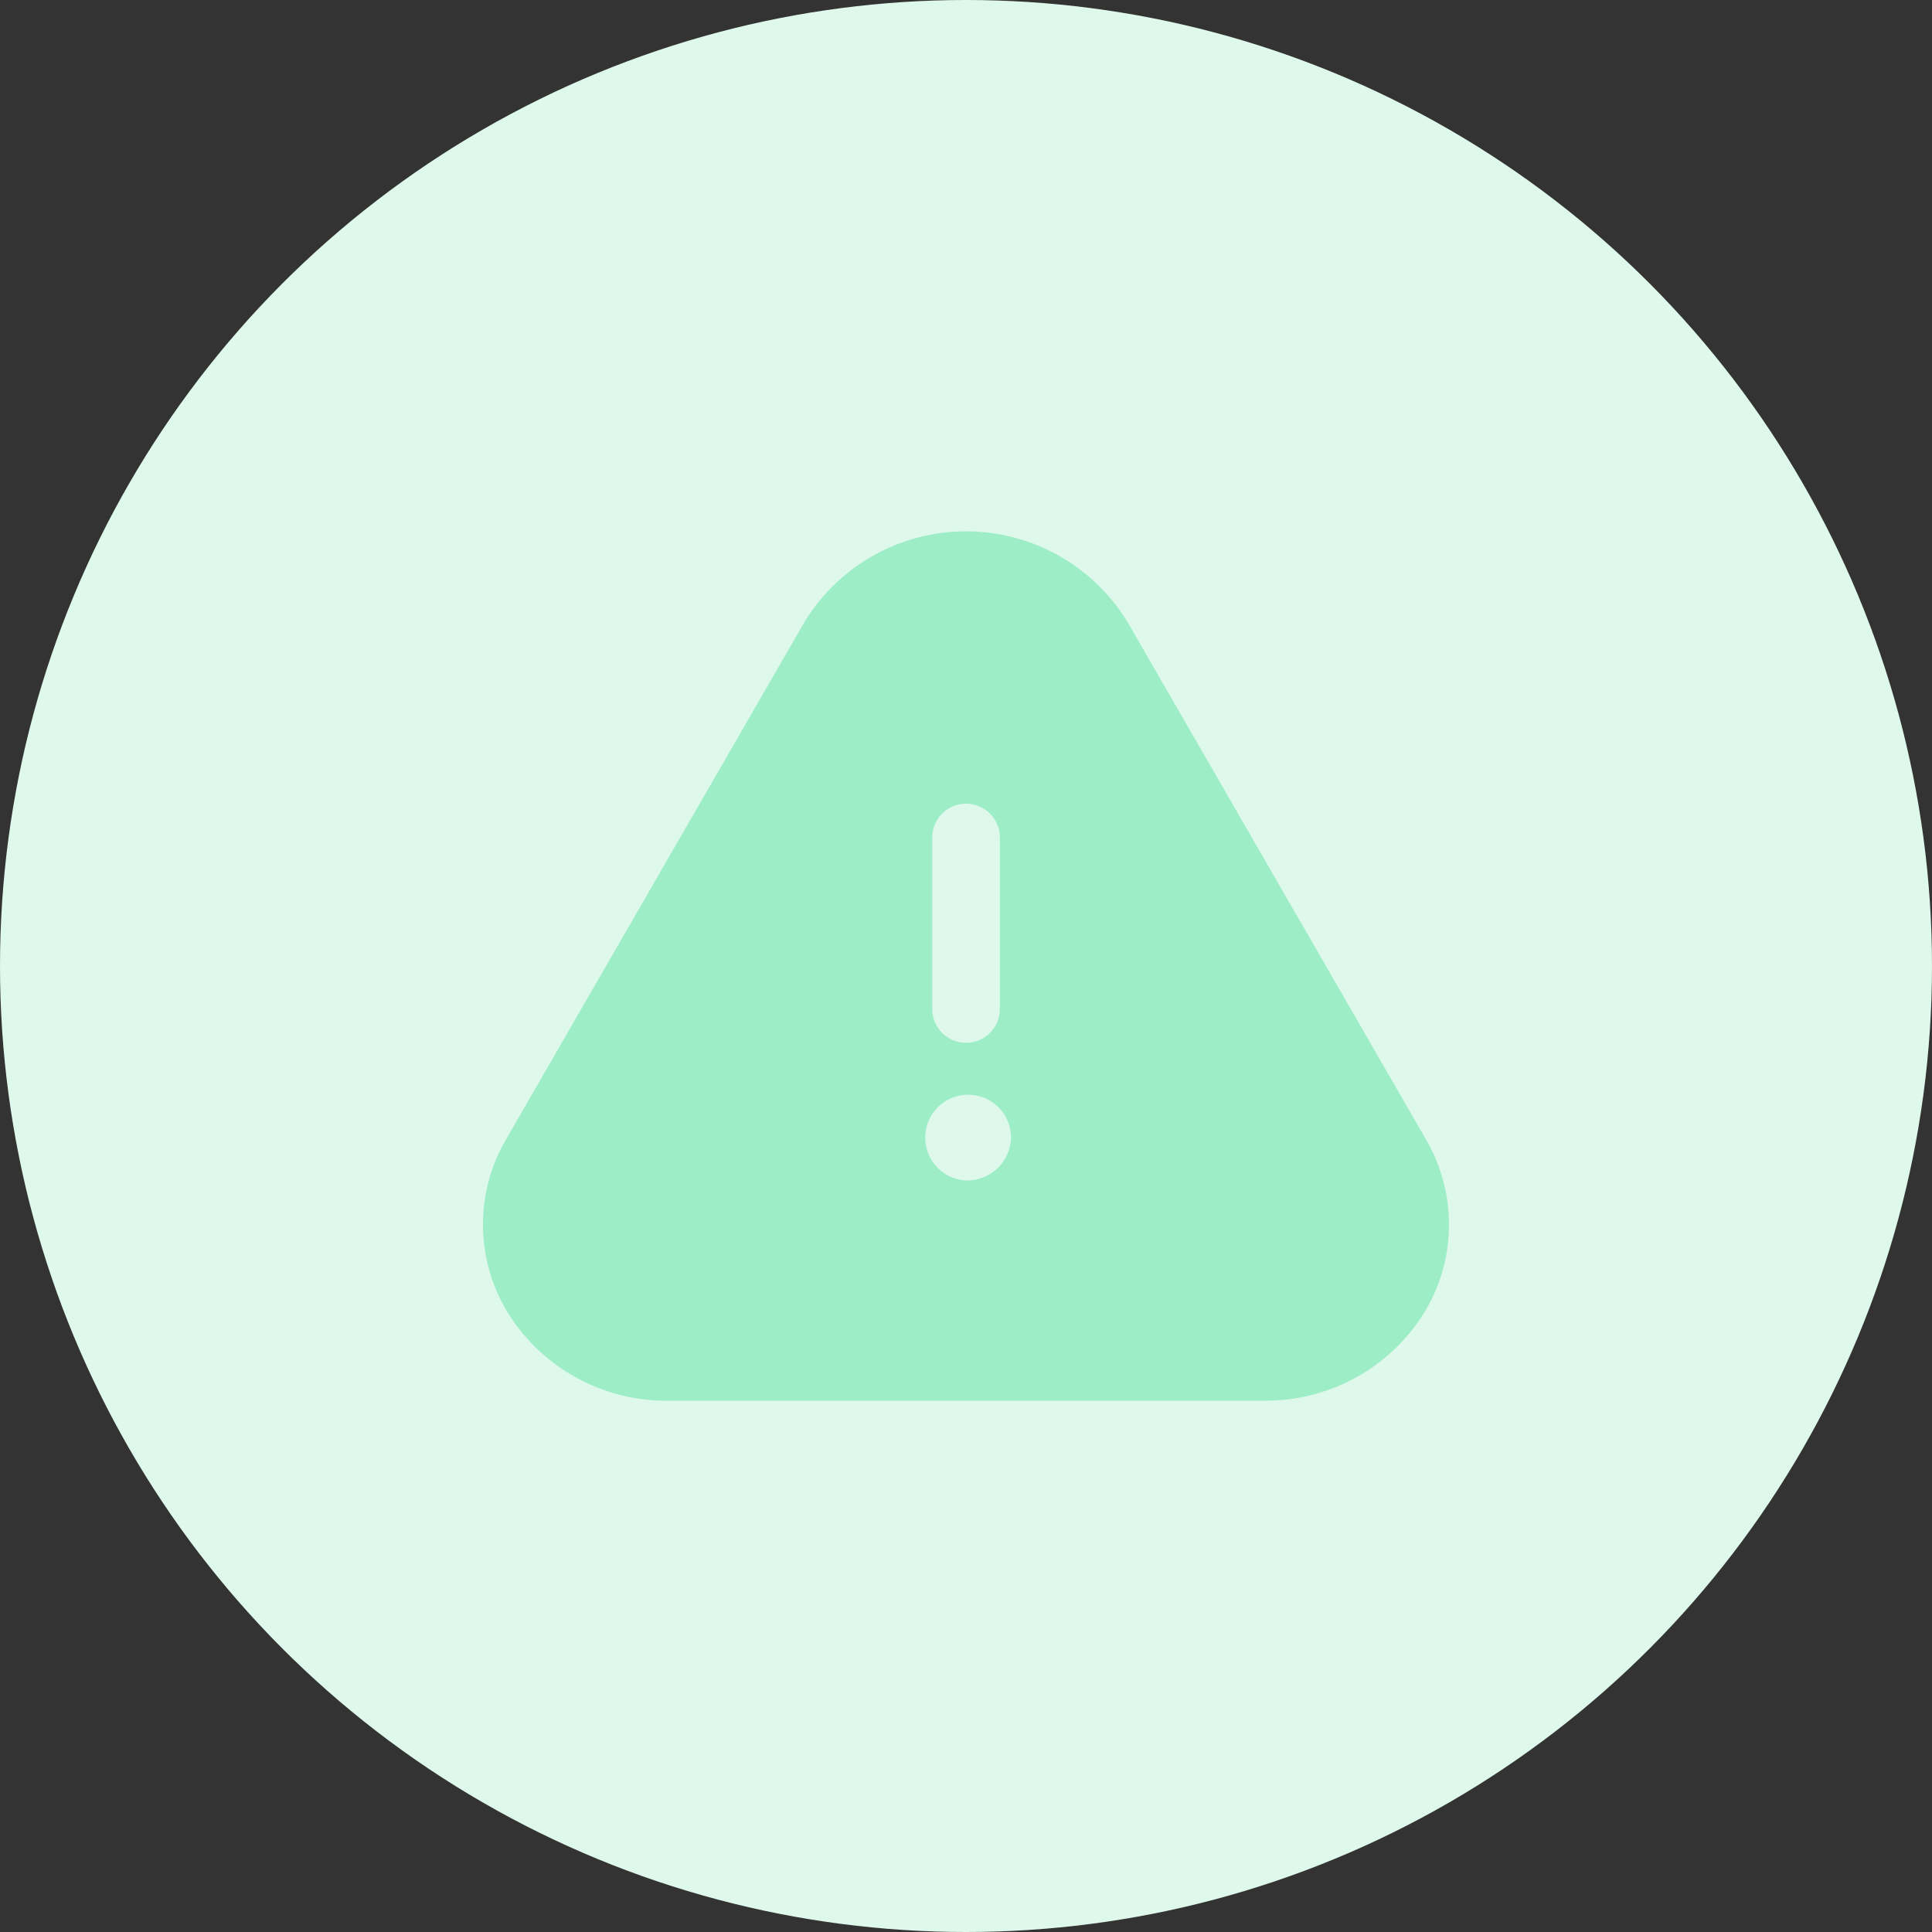 <svg xmlns="http://www.w3.org/2000/svg" width="40" height="40" viewBox="0 0 40 40">
  <rect x="0" y="0" width="40" height="40" fill="#333333" stroke="none"/>
  <g id="ico-security-monitoring" transform="translate(-1006 -1098)">
    <circle id="Эллипс_7" data-name="Эллипс 7" cx="20" cy="20" r="20" transform="translate(1006 1098)" fill="#dff8ec"/>
    <path id="alert" d="M20.782,14.456,14.606,3.748a3.917,3.917,0,0,0-6.7,0L1.729,14.456a3.5,3.5,0,0,0,.059,3.613A3.864,3.864,0,0,0,5.079,19.86H17.432a3.864,3.864,0,0,0,3.291-1.79A3.5,3.5,0,0,0,20.782,14.456ZM10.557,8.2a.7.7,0,0,1,1.4,0v3.55a.7.7,0,0,1-1.4,0Zm.7,7.1a.888.888,0,1,1,.931-.887A.91.91,0,0,1,11.255,15.3Z" transform="translate(1014.744 1107.14)" fill="#9dedc6"/>
  </g>
</svg>
